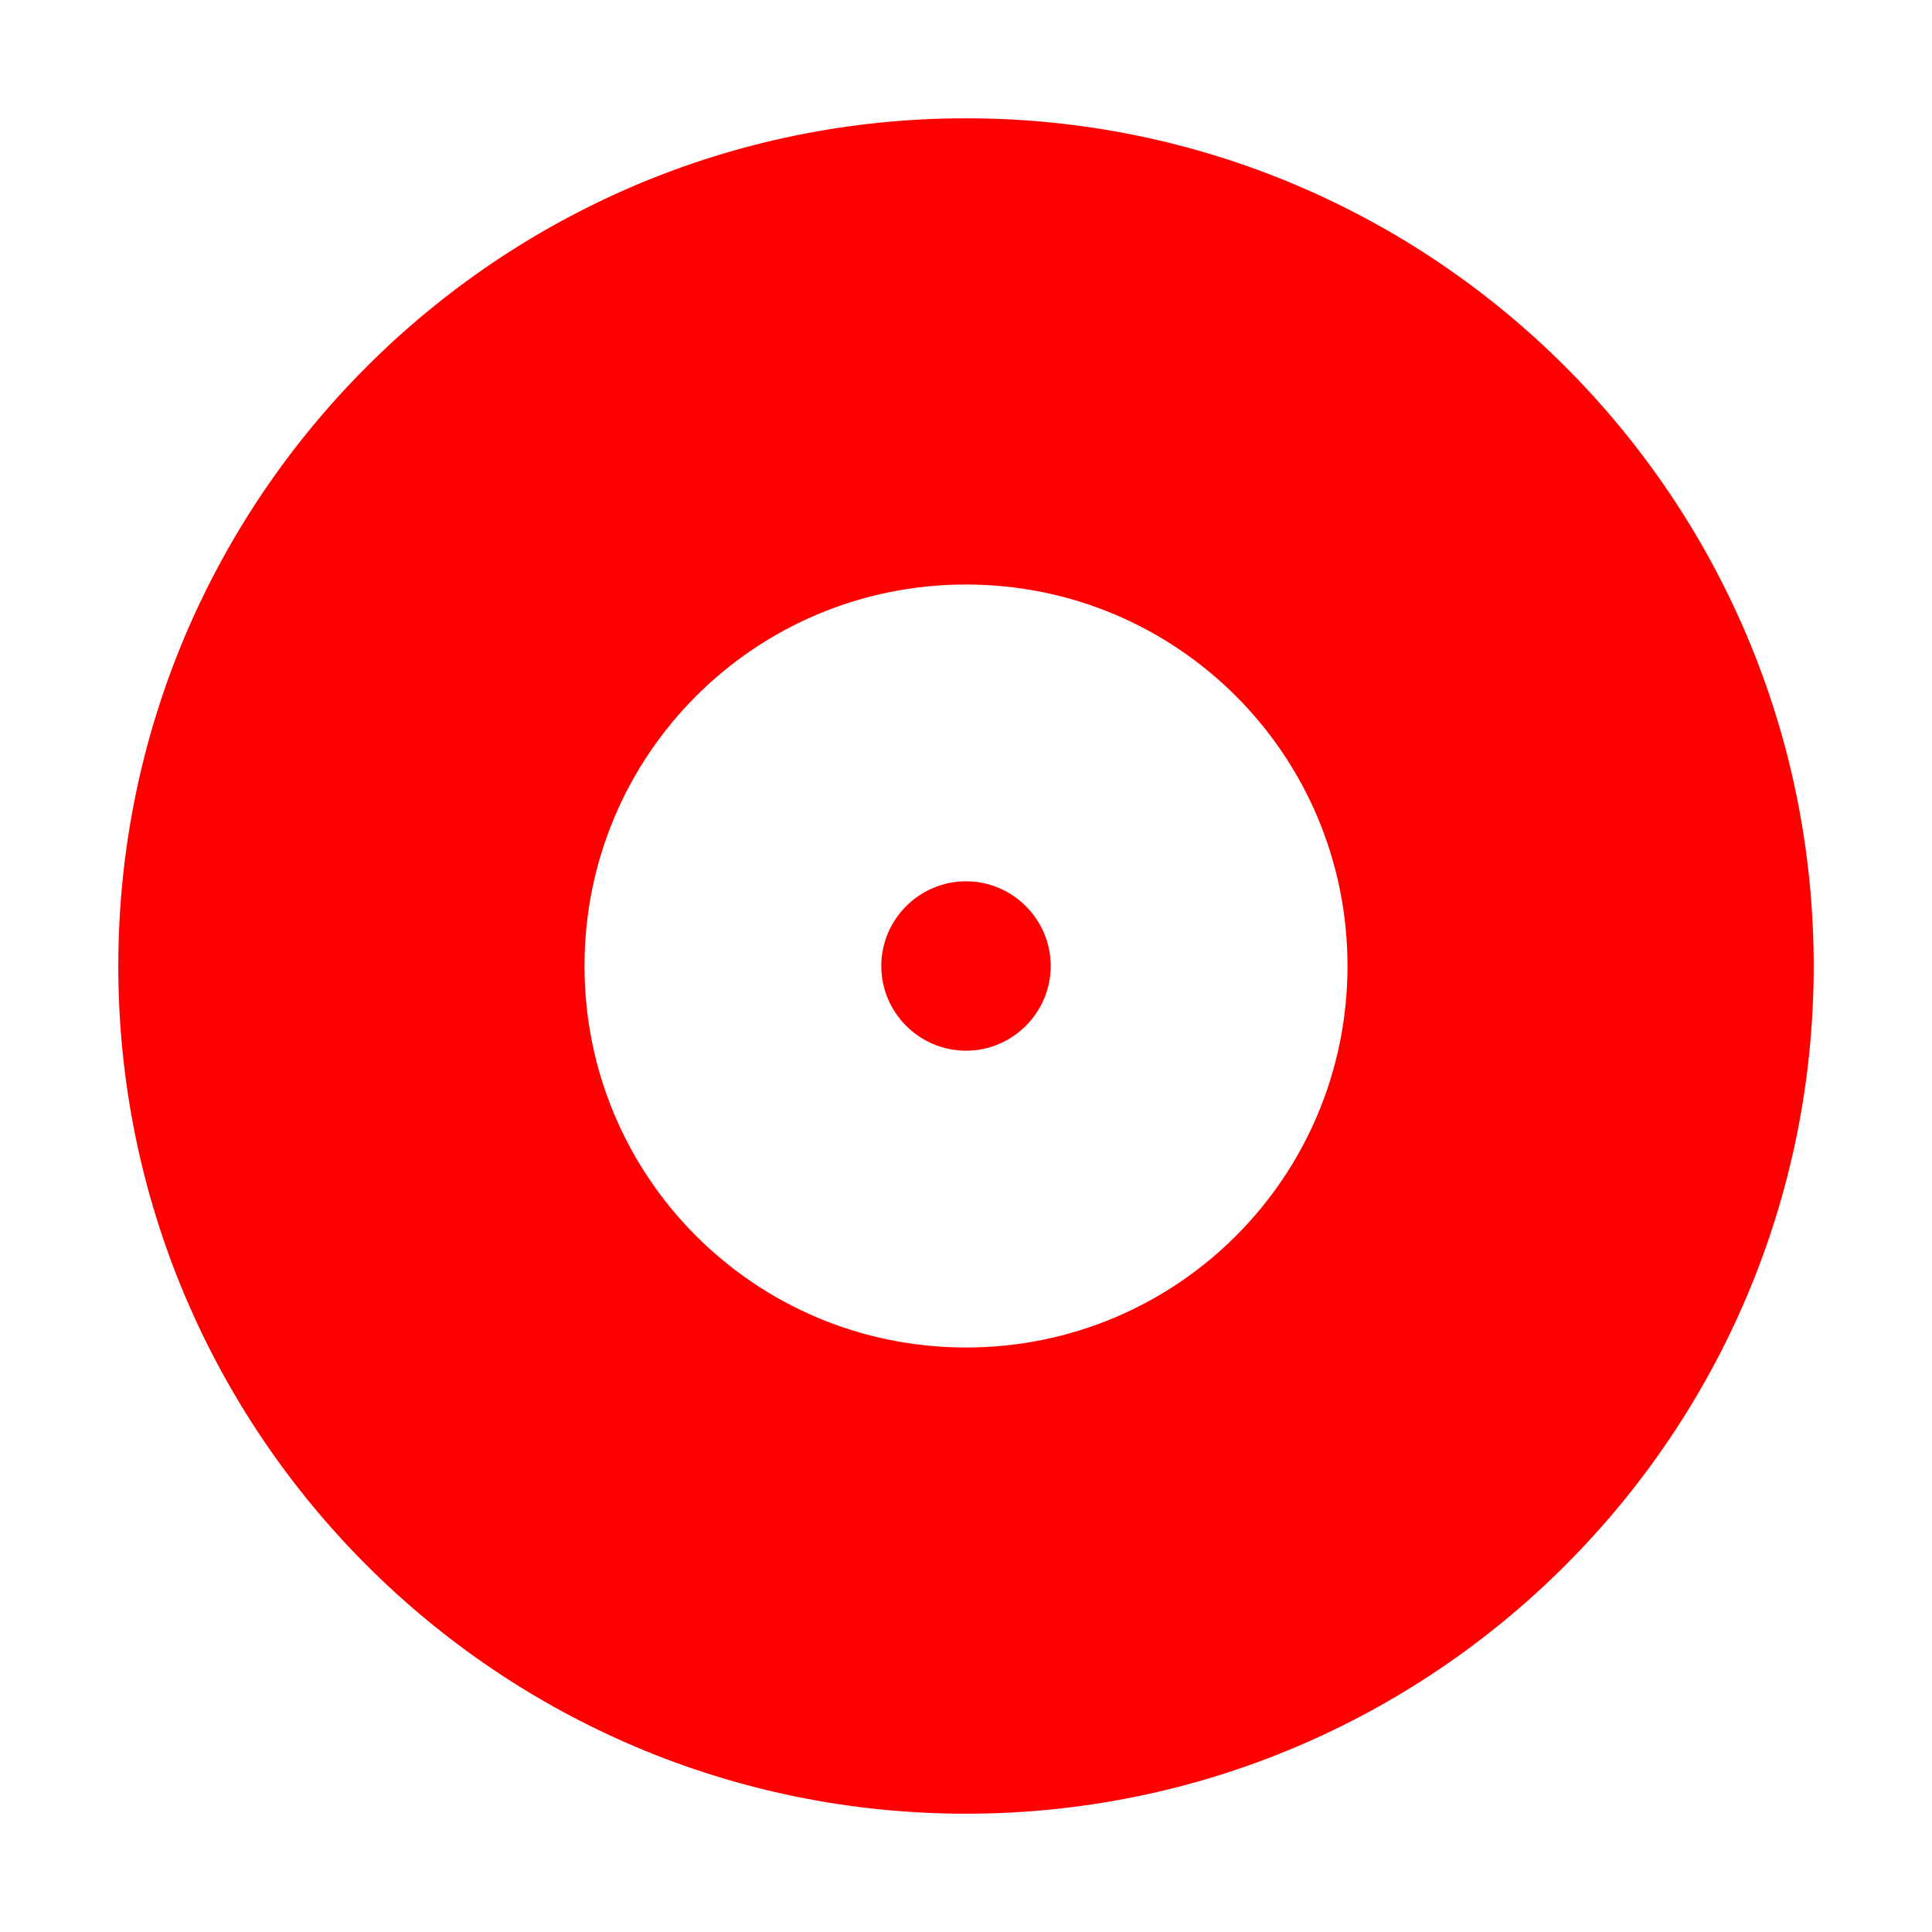 <?xml version="1.0" standalone="no"?><!DOCTYPE svg PUBLIC "-//W3C//DTD SVG 1.1//EN" "http://www.w3.org/Graphics/SVG/1.1/DTD/svg11.dtd"><svg t="1660305936546" class="icon" viewBox="0 0 1024 1024" version="1.1" xmlns="http://www.w3.org/2000/svg" p-id="7516" xmlns:xlink="http://www.w3.org/1999/xlink" width="200" height="200"><defs><style type="text/css">@font-face { font-family: feedback-iconfont; src: url("//at.alicdn.com/t/font_1031158_u69w8yhxdu.woff2?t=1630033759944") format("woff2"), url("//at.alicdn.com/t/font_1031158_u69w8yhxdu.woff?t=1630033759944") format("woff"), url("//at.alicdn.com/t/font_1031158_u69w8yhxdu.ttf?t=1630033759944") format("truetype"); }
</style></defs><path d="M512 62.7C264 62.7 62.7 264 62.7 512S264 961.3 512 961.3 961.3 760 961.3 512 760 62.7 512 62.7z m0 651.5c-111.9 0-202.2-90.3-202.2-202.2S400.1 309.8 512 309.8 714.2 400.1 714.2 512 623.9 714.2 512 714.2z m0-247.1c-24.7 0-44.9 20.2-44.9 44.9s20.2 44.9 44.9 44.9 44.9-20.2 44.9-44.9-20.2-44.9-44.9-44.9z" p-id="7517" fill="#ff0000"></path></svg>